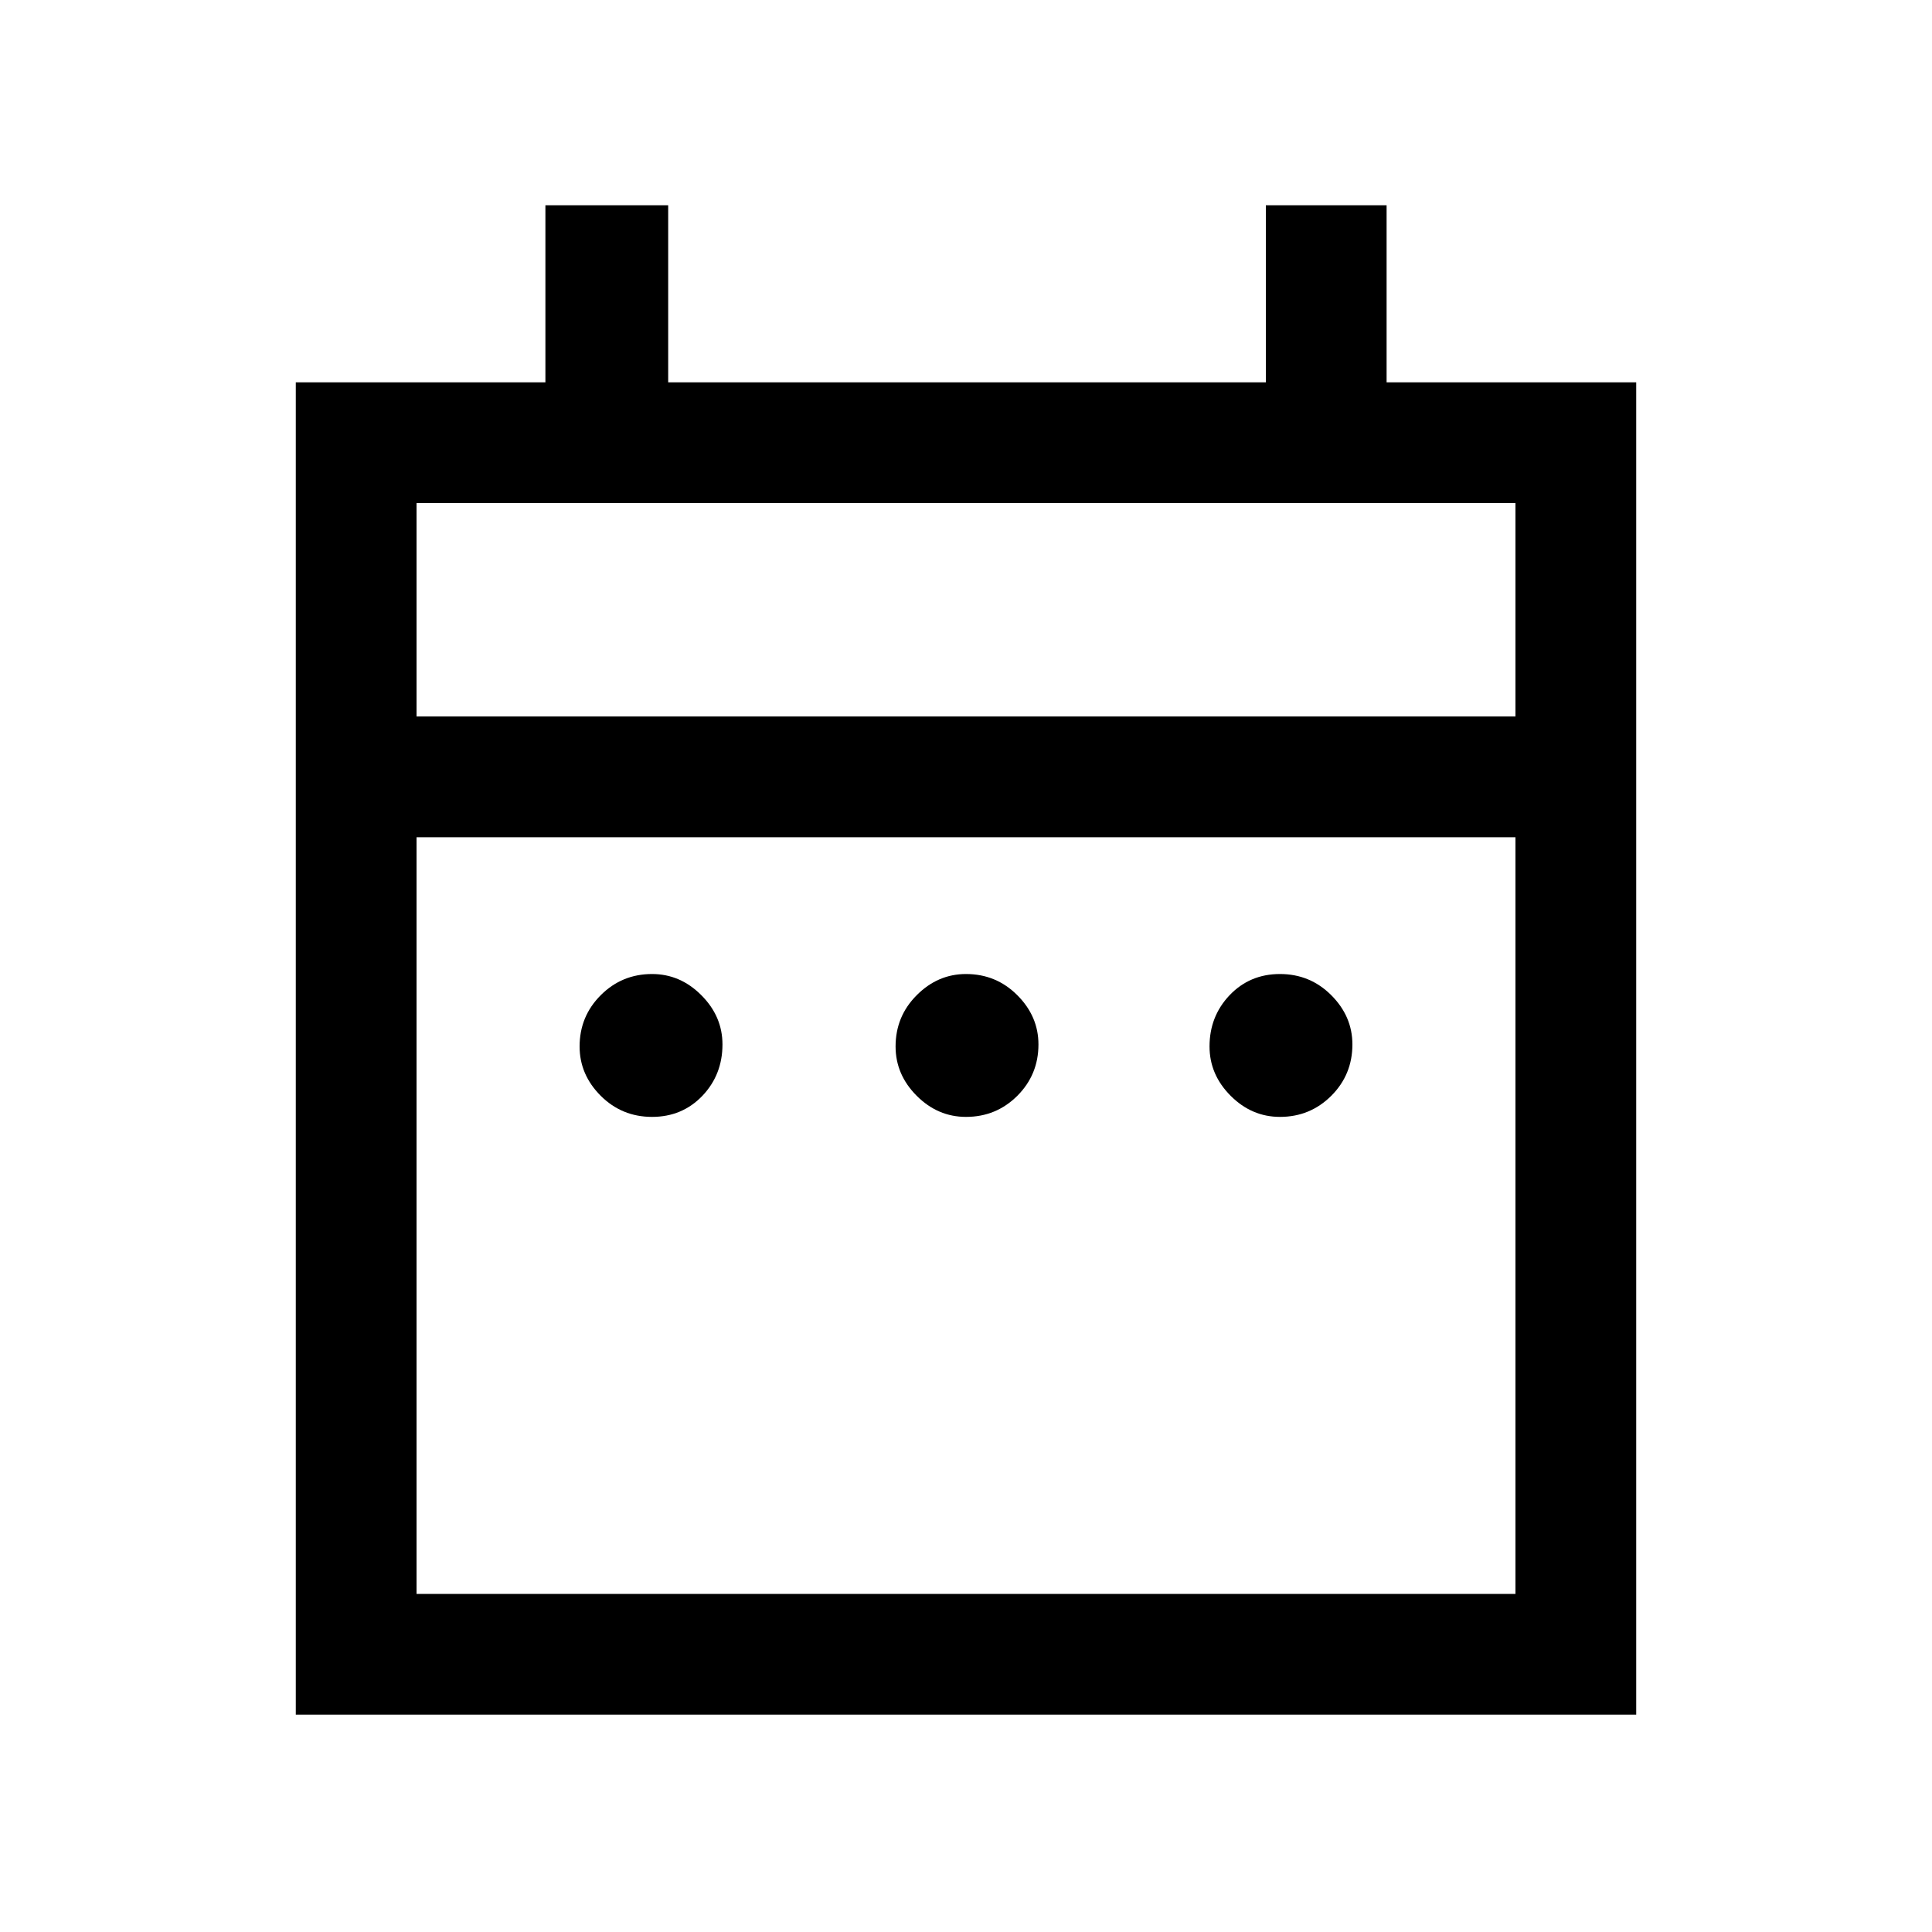 <svg xmlns="http://www.w3.org/2000/svg" height="20" width="20"><path d="M6.75 11.562Q6.438 11.562 6.219 11.344Q6 11.125 6 10.833Q6 10.521 6.219 10.302Q6.438 10.083 6.75 10.083Q7.042 10.083 7.26 10.302Q7.479 10.521 7.479 10.812Q7.479 11.125 7.271 11.344Q7.062 11.562 6.75 11.562ZM10 11.562Q9.708 11.562 9.49 11.344Q9.271 11.125 9.271 10.833Q9.271 10.521 9.49 10.302Q9.708 10.083 10 10.083Q10.312 10.083 10.531 10.302Q10.75 10.521 10.75 10.812Q10.75 11.125 10.531 11.344Q10.312 11.562 10 11.562ZM13.25 11.562Q12.958 11.562 12.74 11.344Q12.521 11.125 12.521 10.833Q12.521 10.521 12.729 10.302Q12.938 10.083 13.25 10.083Q13.562 10.083 13.781 10.302Q14 10.521 14 10.812Q14 11.125 13.781 11.344Q13.562 11.562 13.25 11.562ZM3.062 3.958H5.646V2.125H6.917V3.958H13.104V2.125H14.354V3.958H16.938V17.75H3.062ZM4.312 16.5H15.688V8.667H4.312ZM4.312 7.417H15.688V5.208H4.312ZM4.312 7.417V5.208V7.417Z"/></svg>